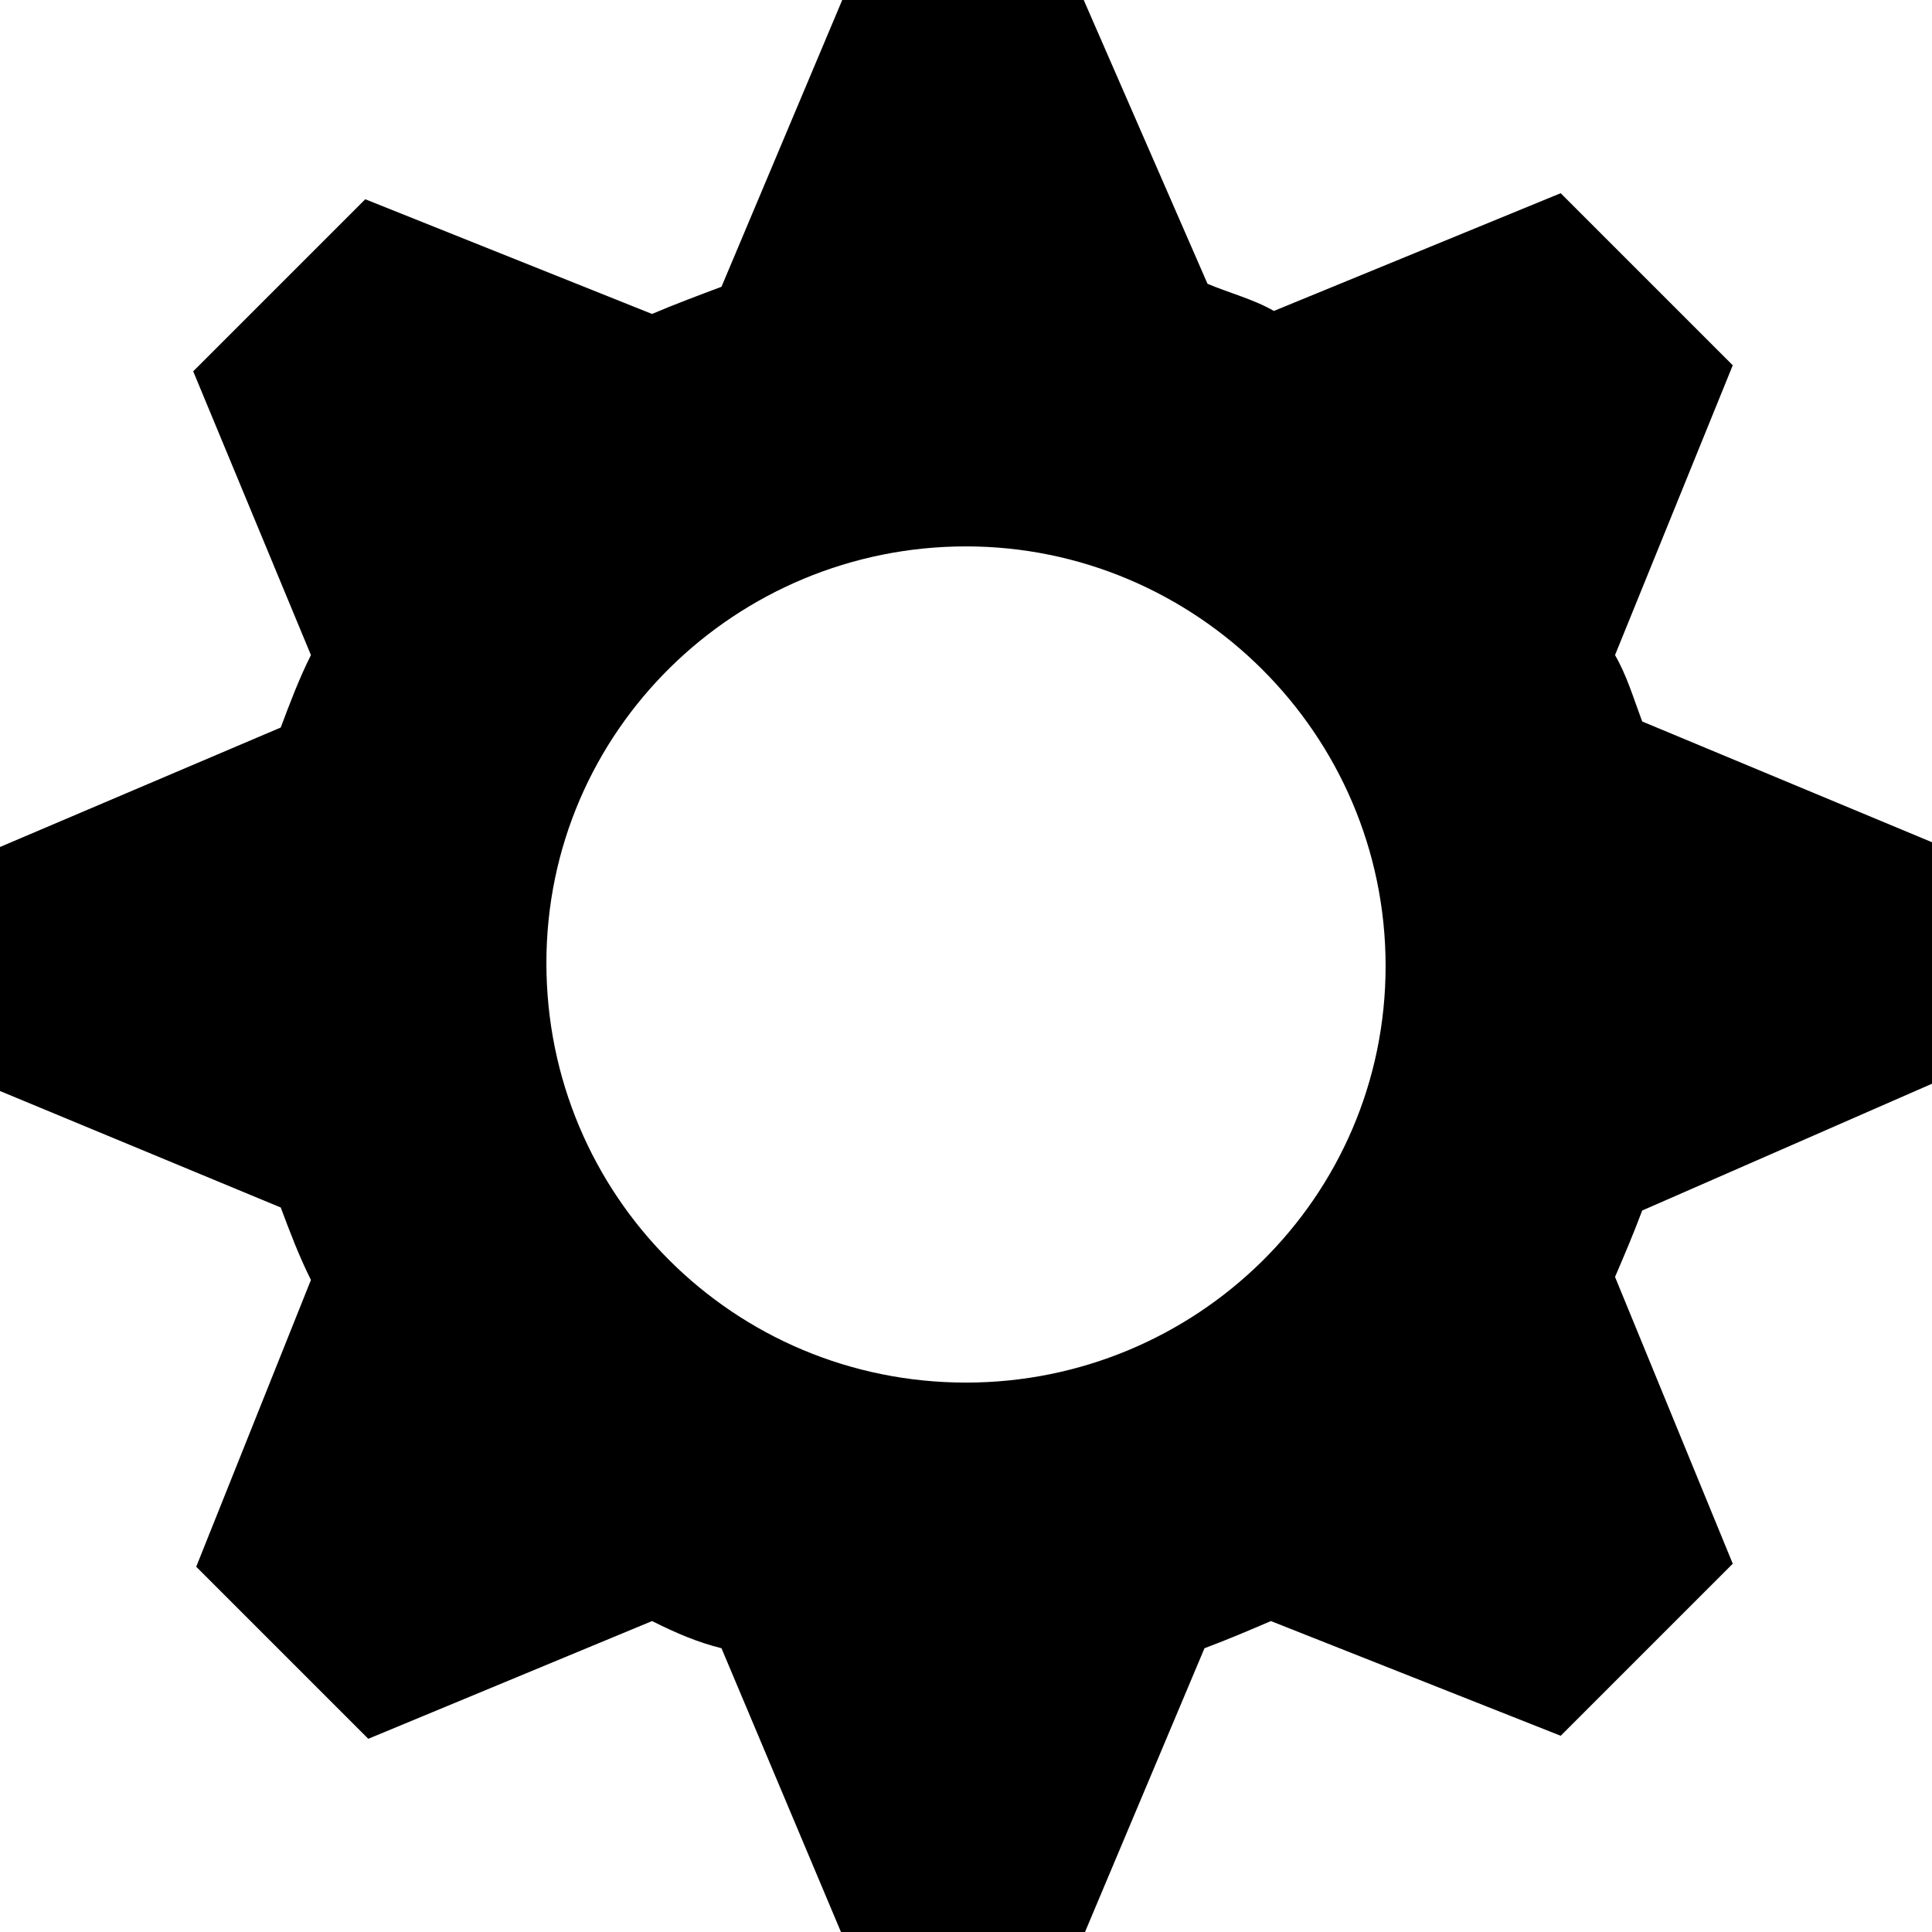 <?xml version="1.0" encoding="utf-8"?>
<!-- Generator: Adobe Illustrator 18.1.0, SVG Export Plug-In . SVG Version: 6.00 Build 0)  -->
<!DOCTYPE svg PUBLIC "-//W3C//DTD SVG 1.1//EN" "http://www.w3.org/Graphics/SVG/1.1/DTD/svg11.dtd">
<svg version="1.1" id="Layer_1" xmlns="http://www.w3.org/2000/svg" xmlns:xlink="http://www.w3.org/1999/xlink" x="0px" y="0px"
	 width="64px" height="64px" viewBox="0 75 64 64" enable-background="new 0 75 64 64" xml:space="preserve">
<path d="M64,110.9v-8l-9.6-4c-0.3-0.8-0.5-1.5-0.9-2.2l3.9-9.6l-5.7-5.7l-9.5,3.9c-0.7-0.4-1.5-0.6-2.2-0.9L35.9,75h-8l-4,9.5
	c-0.8,0.3-1.6,0.6-2.3,0.9l-9.5-3.8l-5.7,5.7l3.9,9.4c-0.4,0.8-0.7,1.6-1,2.4l-9.4,4v8l9.4,3.9c0.3,0.8,0.6,1.6,1,2.4l-3.8,9.5
	l5.7,5.7l9.4-3.9c0.8,0.4,1.5,0.7,2.3,0.9l4,9.5h8l4-9.5c0.8-0.3,1.5-0.6,2.2-0.9l9.6,3.8l5.7-5.7l-3.9-9.5c0.3-0.7,0.6-1.4,0.9-2.2
	L64,110.9L64,110.9z M32,120.8c-7.7,0-13.9-6.2-13.9-13.9S24.4,93.1,32,93.1s13.9,6.2,13.9,13.9S39.6,120.8,32,120.8z"/>
</svg>
